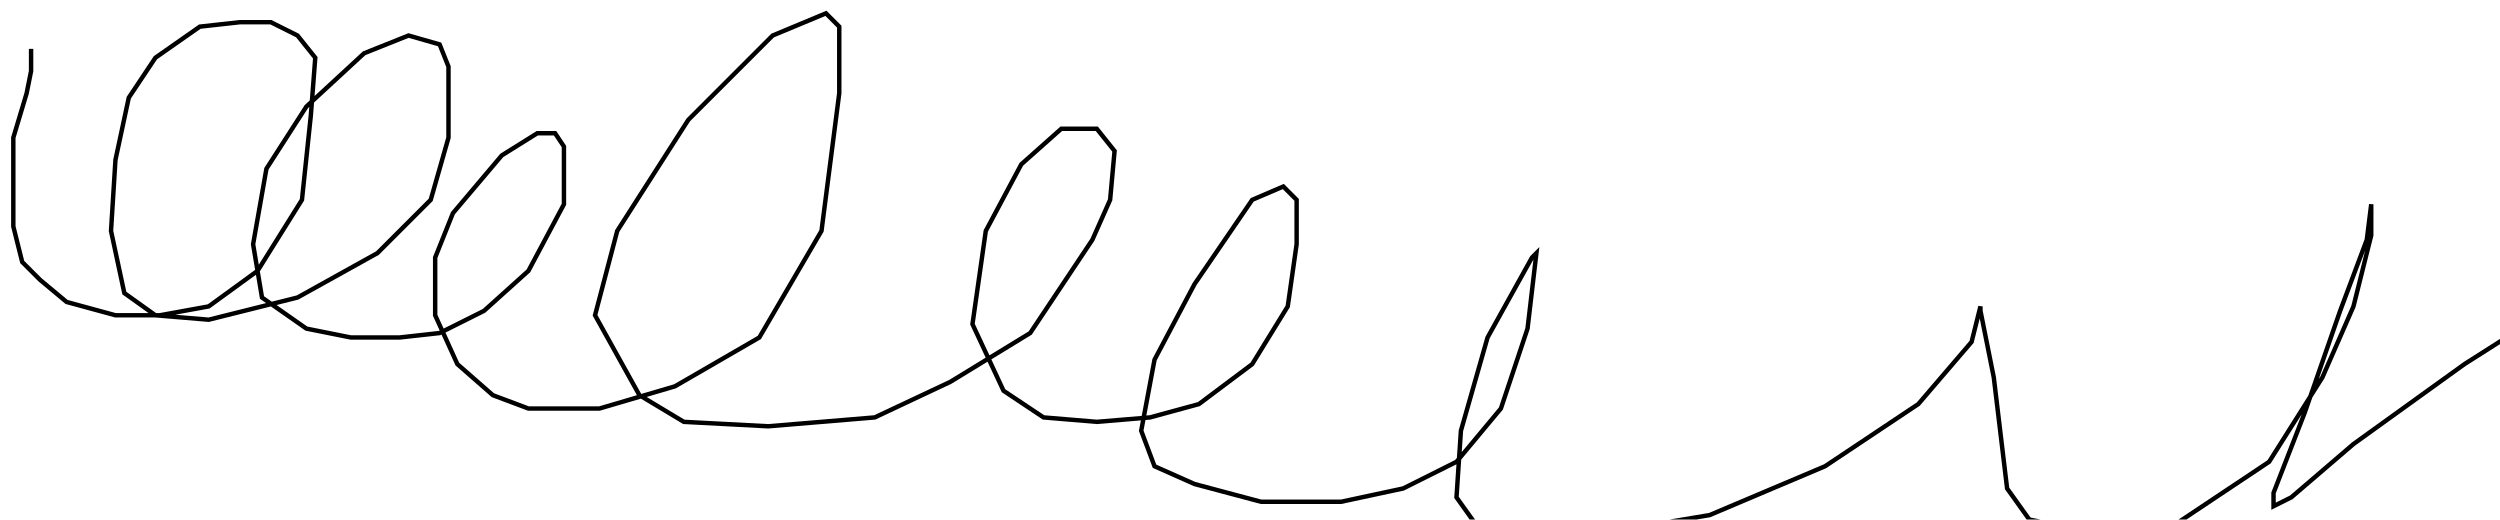 <?xml version="1.0" encoding="utf-8" ?>
<svg baseProfile="tiny" height="117" version="1.2" viewBox="-3 -3 563 117" width="563" xmlns="http://www.w3.org/2000/svg" xmlns:ev="http://www.w3.org/2001/xml-events" xmlns:xlink="http://www.w3.org/1999/xlink"><defs /><path d="M4 8 L4 9 L4 11 L4 13 L3 18 L0 28 L0 35 L0 40 L0 48 L2 56 L6 60 L12 65 L23 68 L33 68 L44 66 L55 58 L65 42 L67 23 L68 10 L64 5 L58 2 L51 2 L42 3 L32 10 L26 19 L23 33 L22 49 L25 63 L32 68 L44 69 L64 64 L82 54 L94 42 L98 28 L98 12 L96 7 L89 5 L79 9 L66 21 L57 35 L54 52 L56 64 L66 71 L76 73 L87 73 L96 72 L106 67 L116 58 L124 43 L124 37 L124 30 L122 27 L118 27 L110 32 L99 45 L95 55 L95 68 L100 79 L108 86 L116 89 L132 89 L149 84 L168 73 L182 49 L186 18 L186 3 L183 0 L171 5 L152 24 L136 49 L131 68 L141 86 L151 92 L170 93 L194 91 L211 83 L229 72 L243 51 L247 42 L248 31 L244 26 L236 26 L227 34 L219 49 L216 70 L223 85 L232 91 L244 92 L256 91 L267 88 L279 79 L287 66 L289 52 L289 42 L286 39 L279 42 L266 61 L257 78 L254 94 L257 102 L266 106 L281 110 L299 110 L313 107 L325 101 L335 89 L341 71 L343 54 L342 55 L332 73 L326 94 L325 109 L330 116 L344 117 L358 117 L382 113 L408 102 L429 88 L441 74 L443 66 L443 67 L446 82 L449 107 L454 114 L469 117 L487 115 L508 101 L520 82 L527 66 L531 50 L531 44 L531 43 L530 51 L524 67 L516 90 L509 108 L509 110 L509 111 L513 109 L527 97 L552 79 L563 72 " fill="none" stroke="black" /></svg>